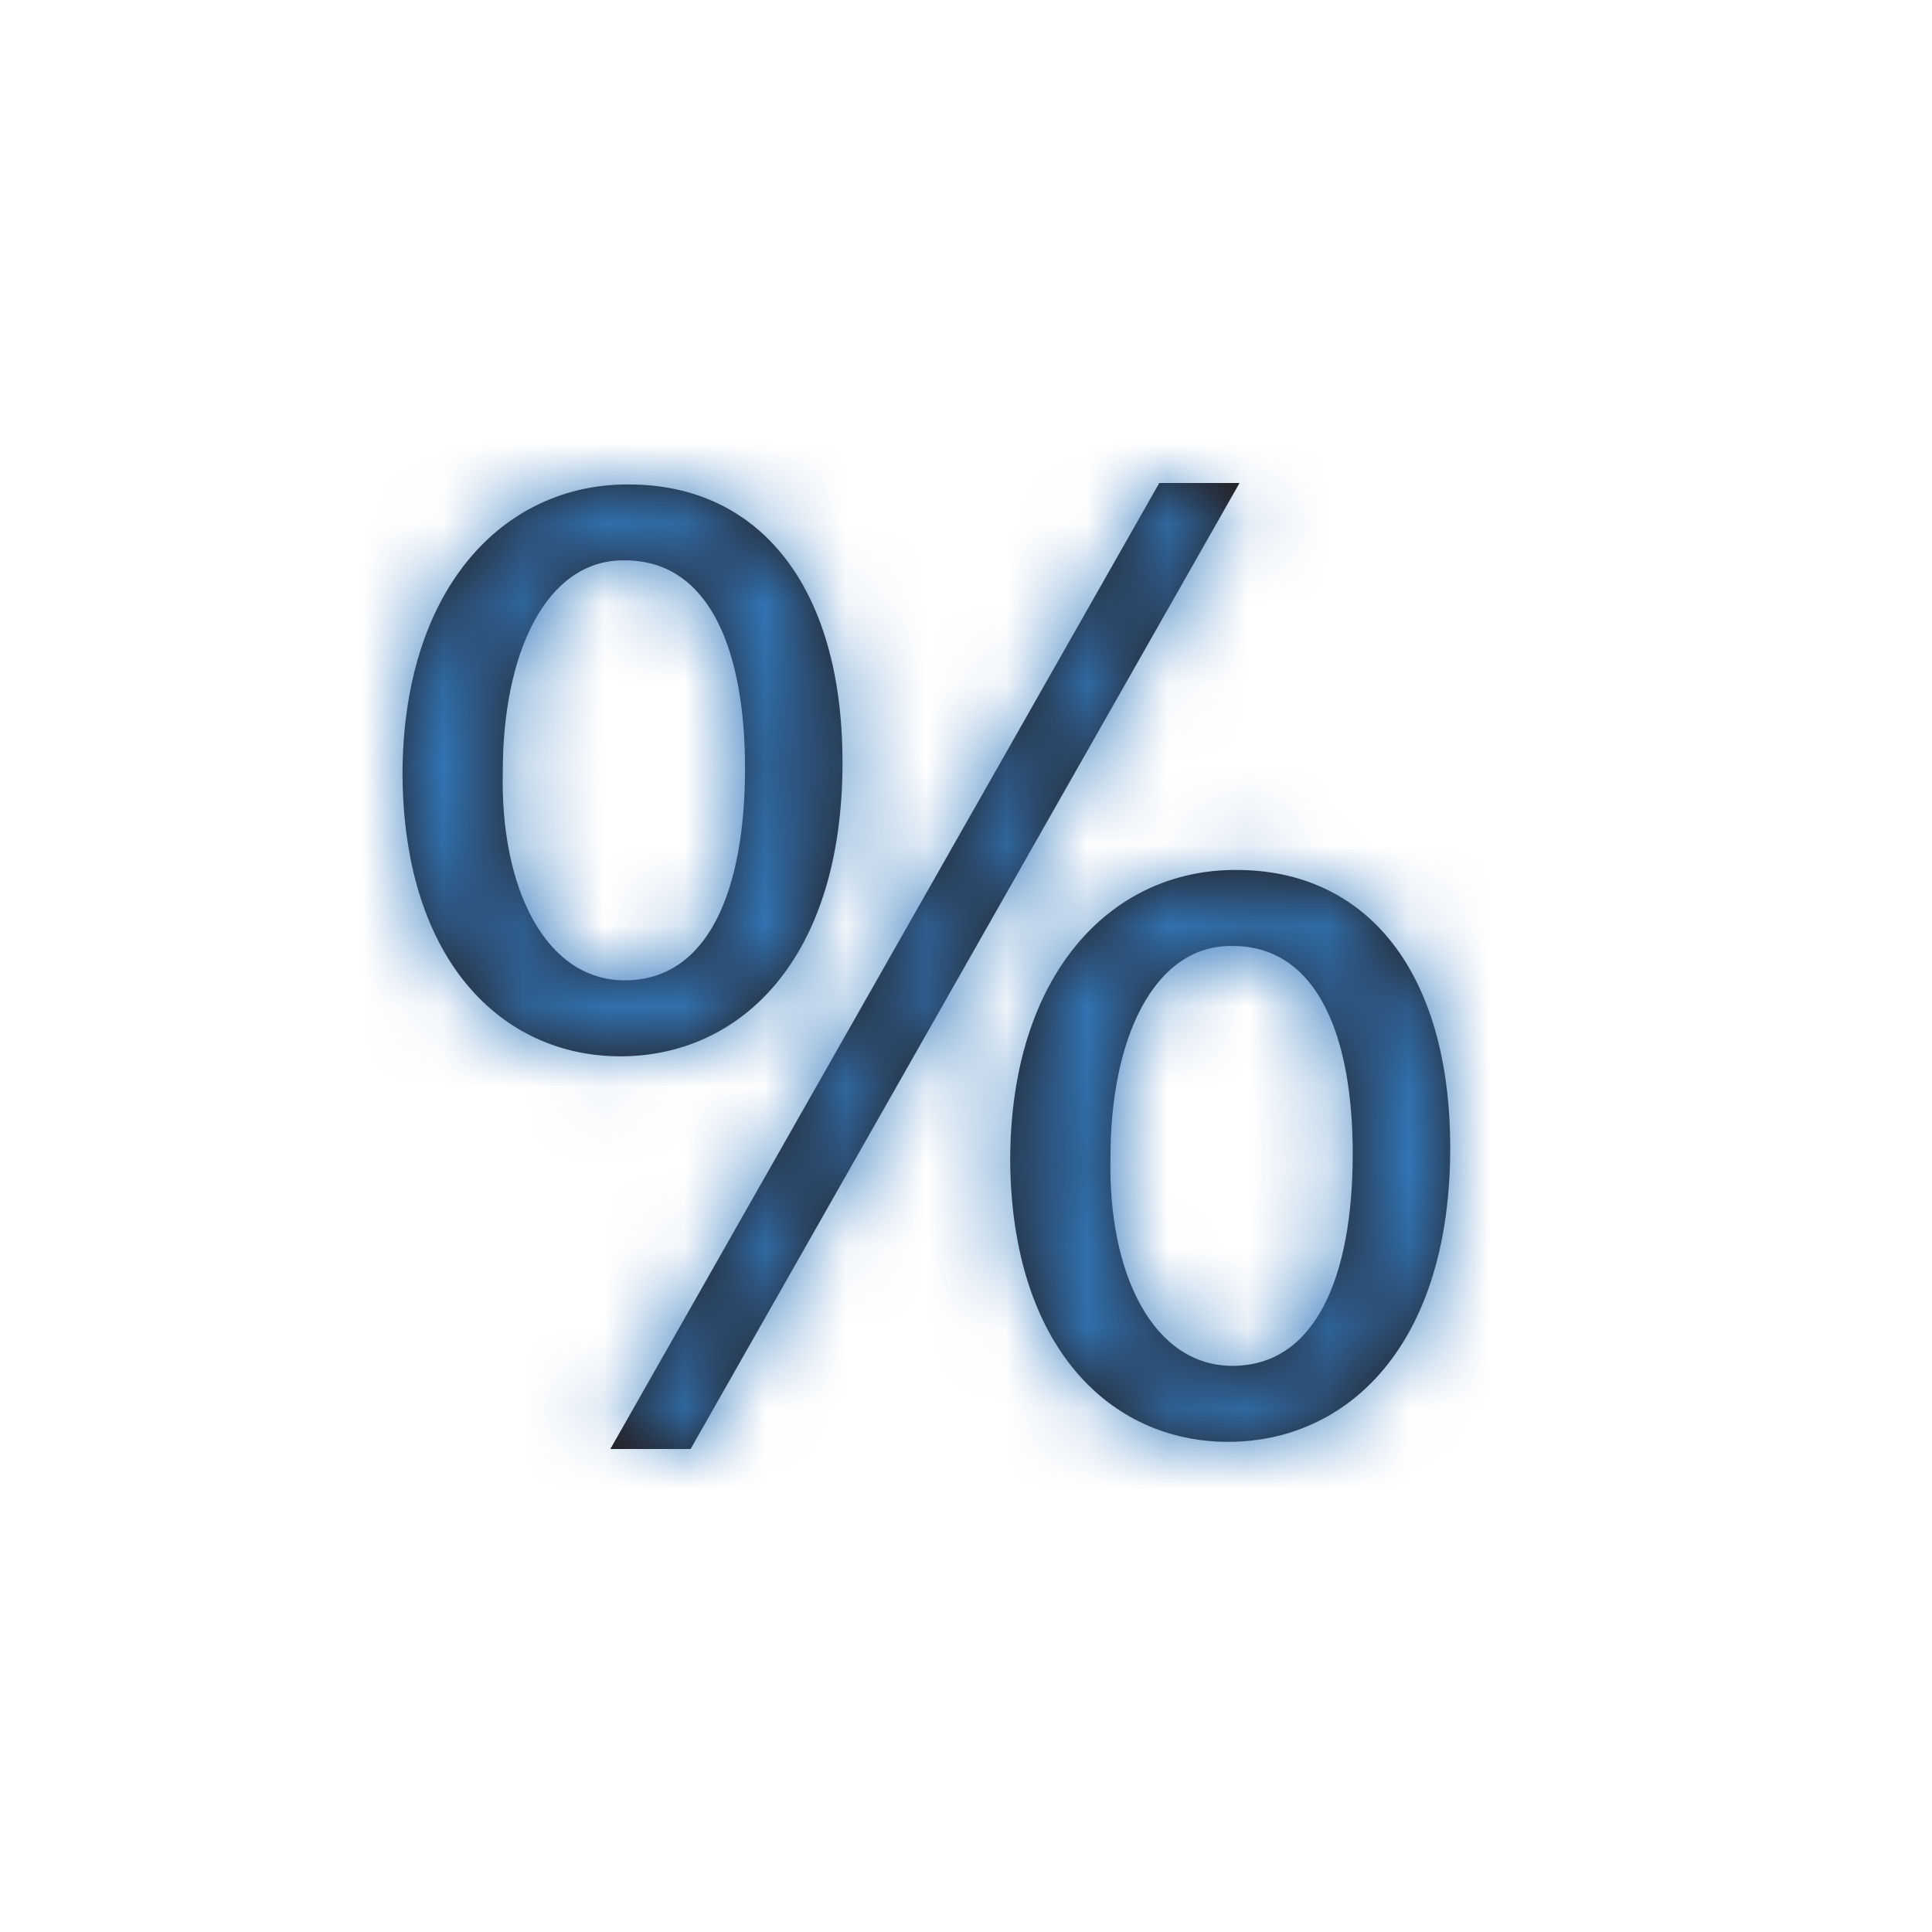 <?xml version="1.0" encoding="UTF-8"?>
<svg width="24px" height="24px" viewBox="0 0 24 24" version="1.1" xmlns="http://www.w3.org/2000/svg" xmlns:xlink="http://www.w3.org/1999/xlink">
    <!-- Generator: Sketch 49.3 (51167) - http://www.bohemiancoding.com/sketch -->
    <title>icon/36-percentage</title>
    <desc>Created with Sketch.</desc>
    <defs>
        <path d="M6.246,9.579 C6.246,8.119 6.78,6.961 7.742,6.961 L7.76,6.961 C8.846,6.961 9.255,8.137 9.255,9.543 C9.255,11.074 8.792,12.178 7.76,12.178 C6.78,12.178 6.211,11.039 6.246,9.579 M10.466,9.472 C10.466,11.911 9.202,13.122 7.706,13.122 C6.246,13.122 5.018,11.947 5,9.632 C5,7.318 6.246,6.018 7.795,6.018 L7.813,6.018 C9.415,6.018 10.466,7.264 10.466,9.472 Z M14.401,6 L15.398,6 L8.579,18 L7.582,18 L14.401,6 Z M15.309,16.967 C14.329,16.967 13.76,15.828 13.795,14.368 C13.795,12.908 14.329,11.751 15.291,11.751 L15.309,11.751 C16.395,11.751 16.804,12.926 16.804,14.332 C16.804,15.863 16.341,16.967 15.309,16.967 M15.362,10.807 L15.344,10.807 C13.795,10.807 12.549,12.107 12.549,14.421 C12.567,16.736 13.795,17.911 15.255,17.911 C16.751,17.911 18.015,16.7 18.015,14.261 C18.015,12.053 16.964,10.807 15.362,10.807" id="path-1"></path>
    </defs>
    <g id="icon/36-percentage" stroke="none" stroke-width="1" fill="none" fill-rule="evenodd">
        <mask id="mask-2" fill="white">
            <use xlink:href="#path-1"></use>
        </mask>
        <use id="Fill-6" fill="#231815" xlink:href="#path-1"></use>
        <g id="Color/primary/default" mask="url(#mask-2)" fill="#3278BC">
            <rect id="Color" x="0" y="0" width="24" height="24"></rect>
        </g>
    </g>
</svg>
